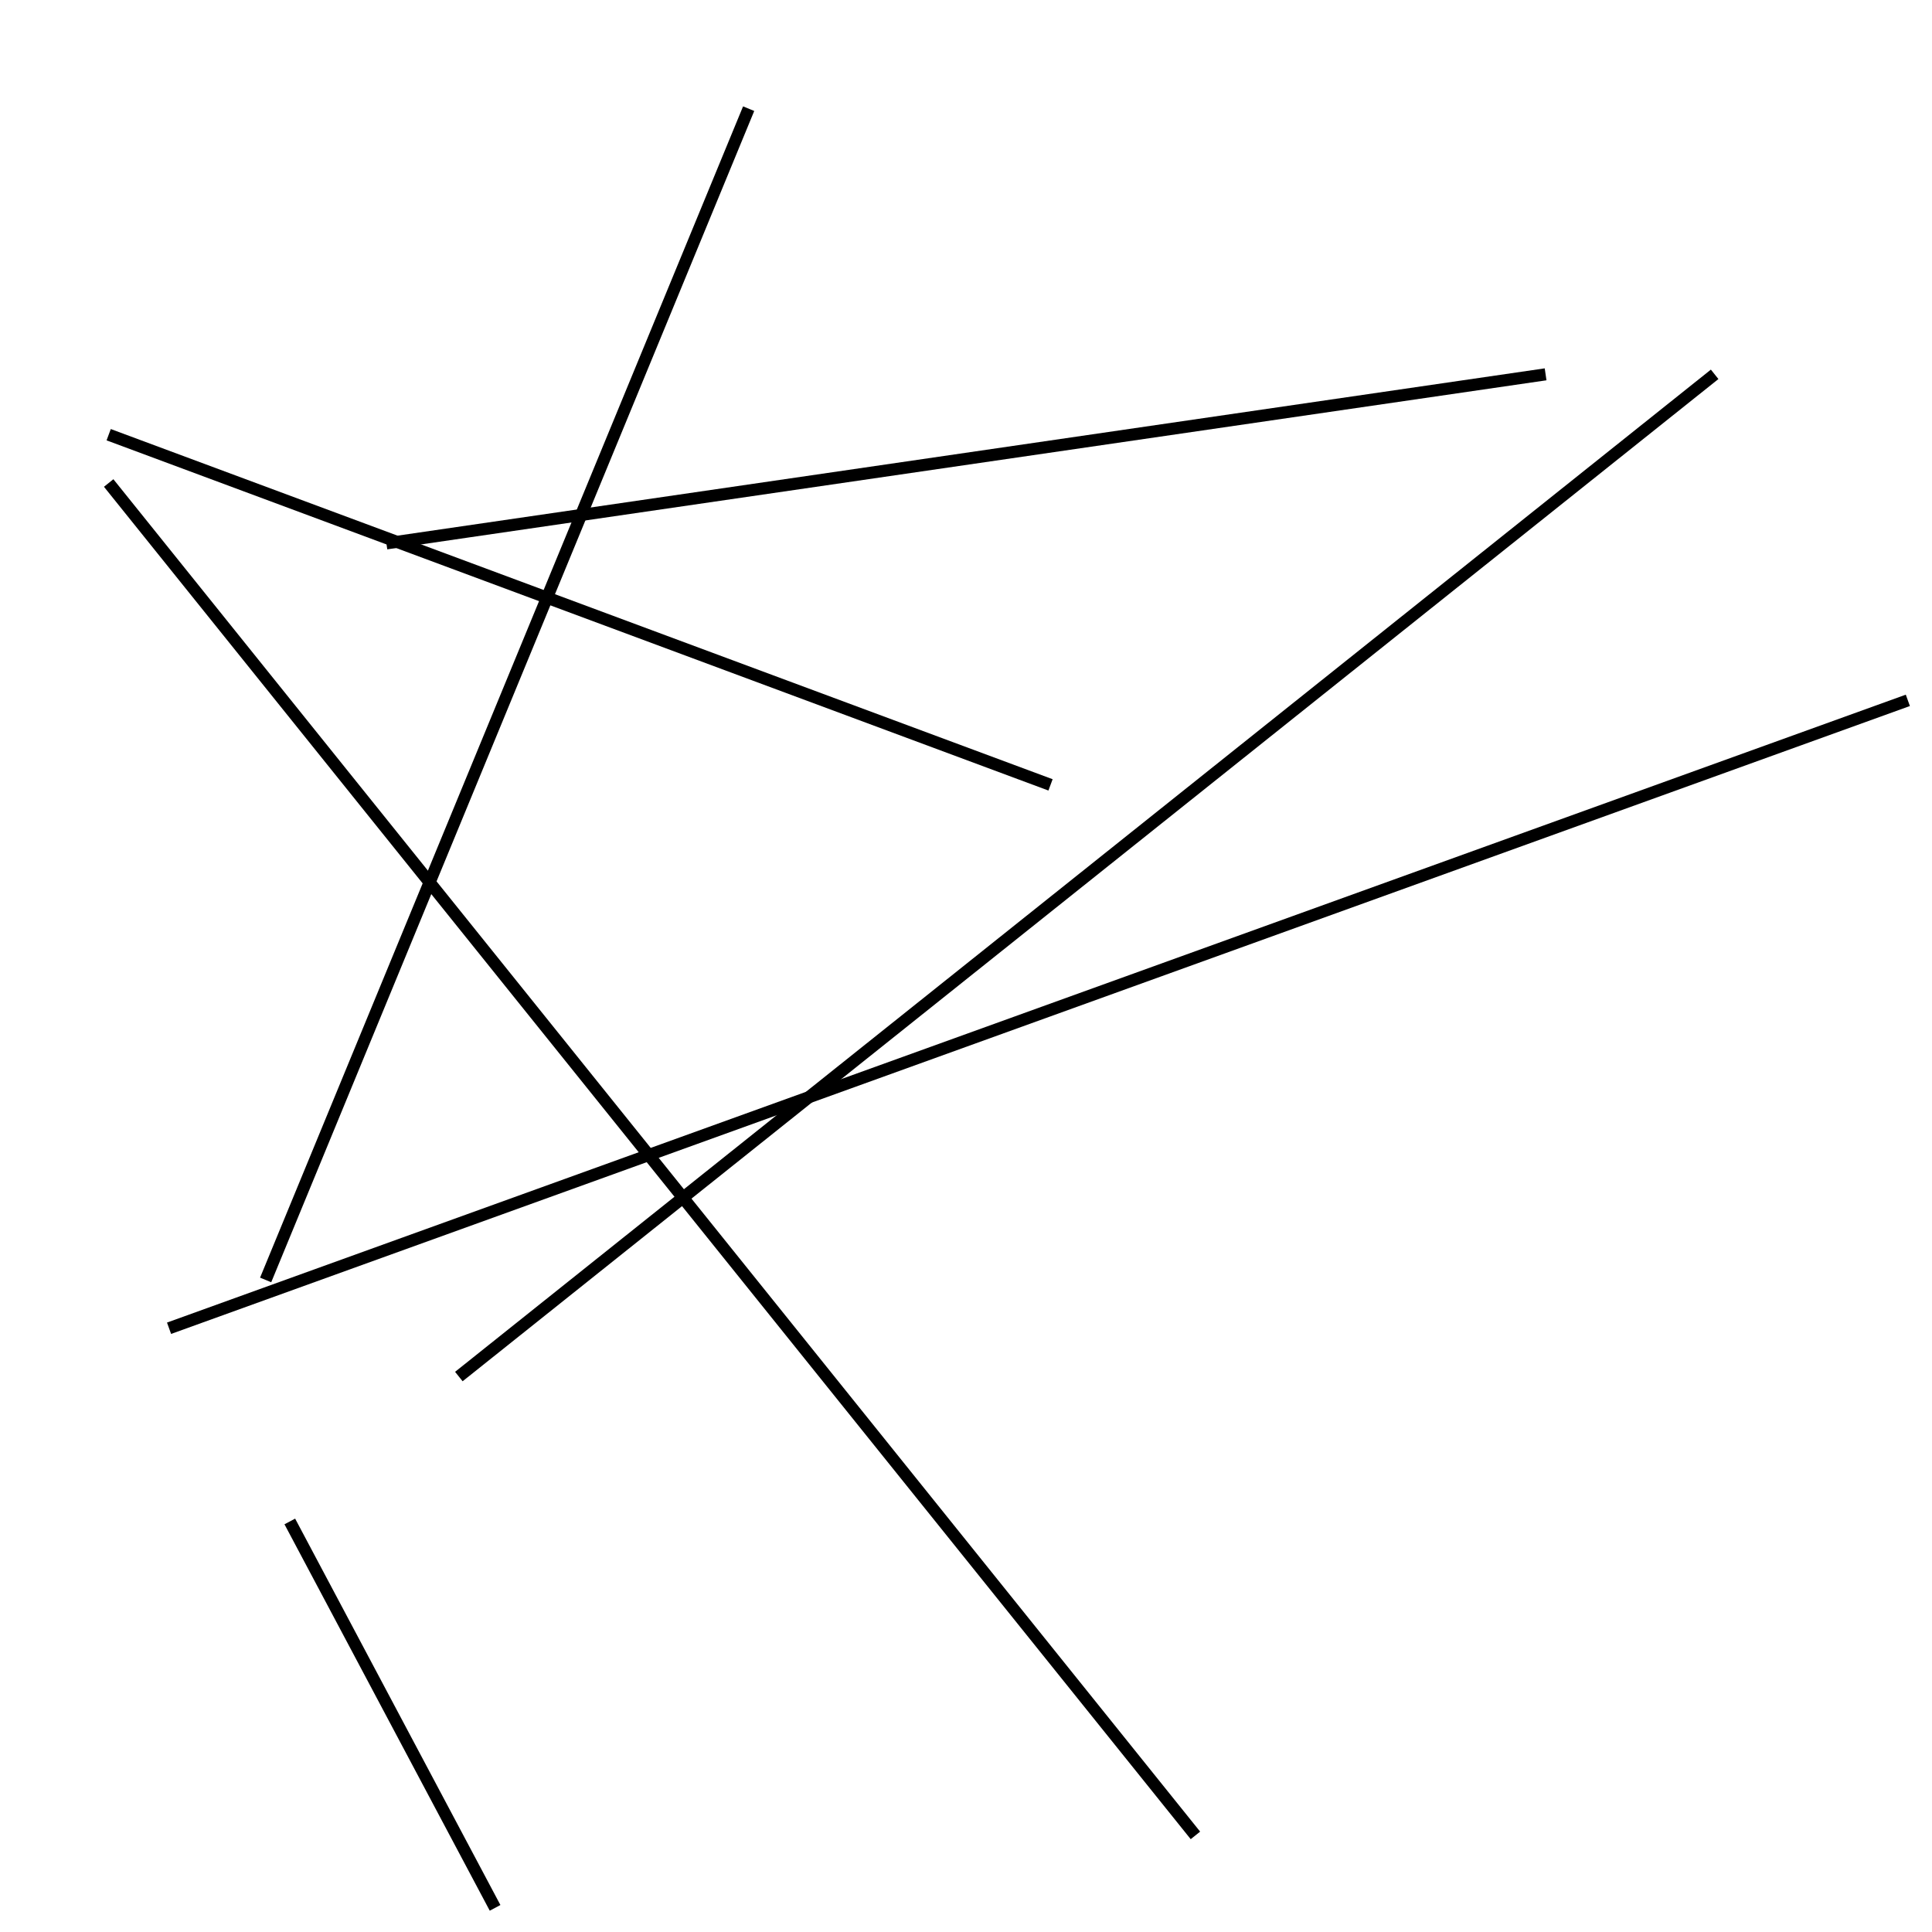 <?xml version="1.0" encoding="utf-8" ?>
<svg baseProfile="full" height="160" version="1.1" width="160" xmlns="http://www.w3.org/2000/svg" xmlns:ev="http://www.w3.org/2001/xml-events" xmlns:xlink="http://www.w3.org/1999/xlink"><defs /><line stroke="black" stroke-width="1" x1="128" x2="32" y1="31" y2="45" /><line stroke="black" stroke-width="1" x1="9" x2="99" y1="40" y2="152" /><line stroke="black" stroke-width="1" x1="62" x2="22" y1="9" y2="106" /><line stroke="black" stroke-width="1" x1="41" x2="24" y1="158" y2="126" /><line stroke="black" stroke-width="1" x1="87" x2="9" y1="65" y2="36" /><line stroke="black" stroke-width="1" x1="142" x2="38" y1="31" y2="114" /><line stroke="black" stroke-width="1" x1="14" x2="158" y1="110" y2="58" /></svg>